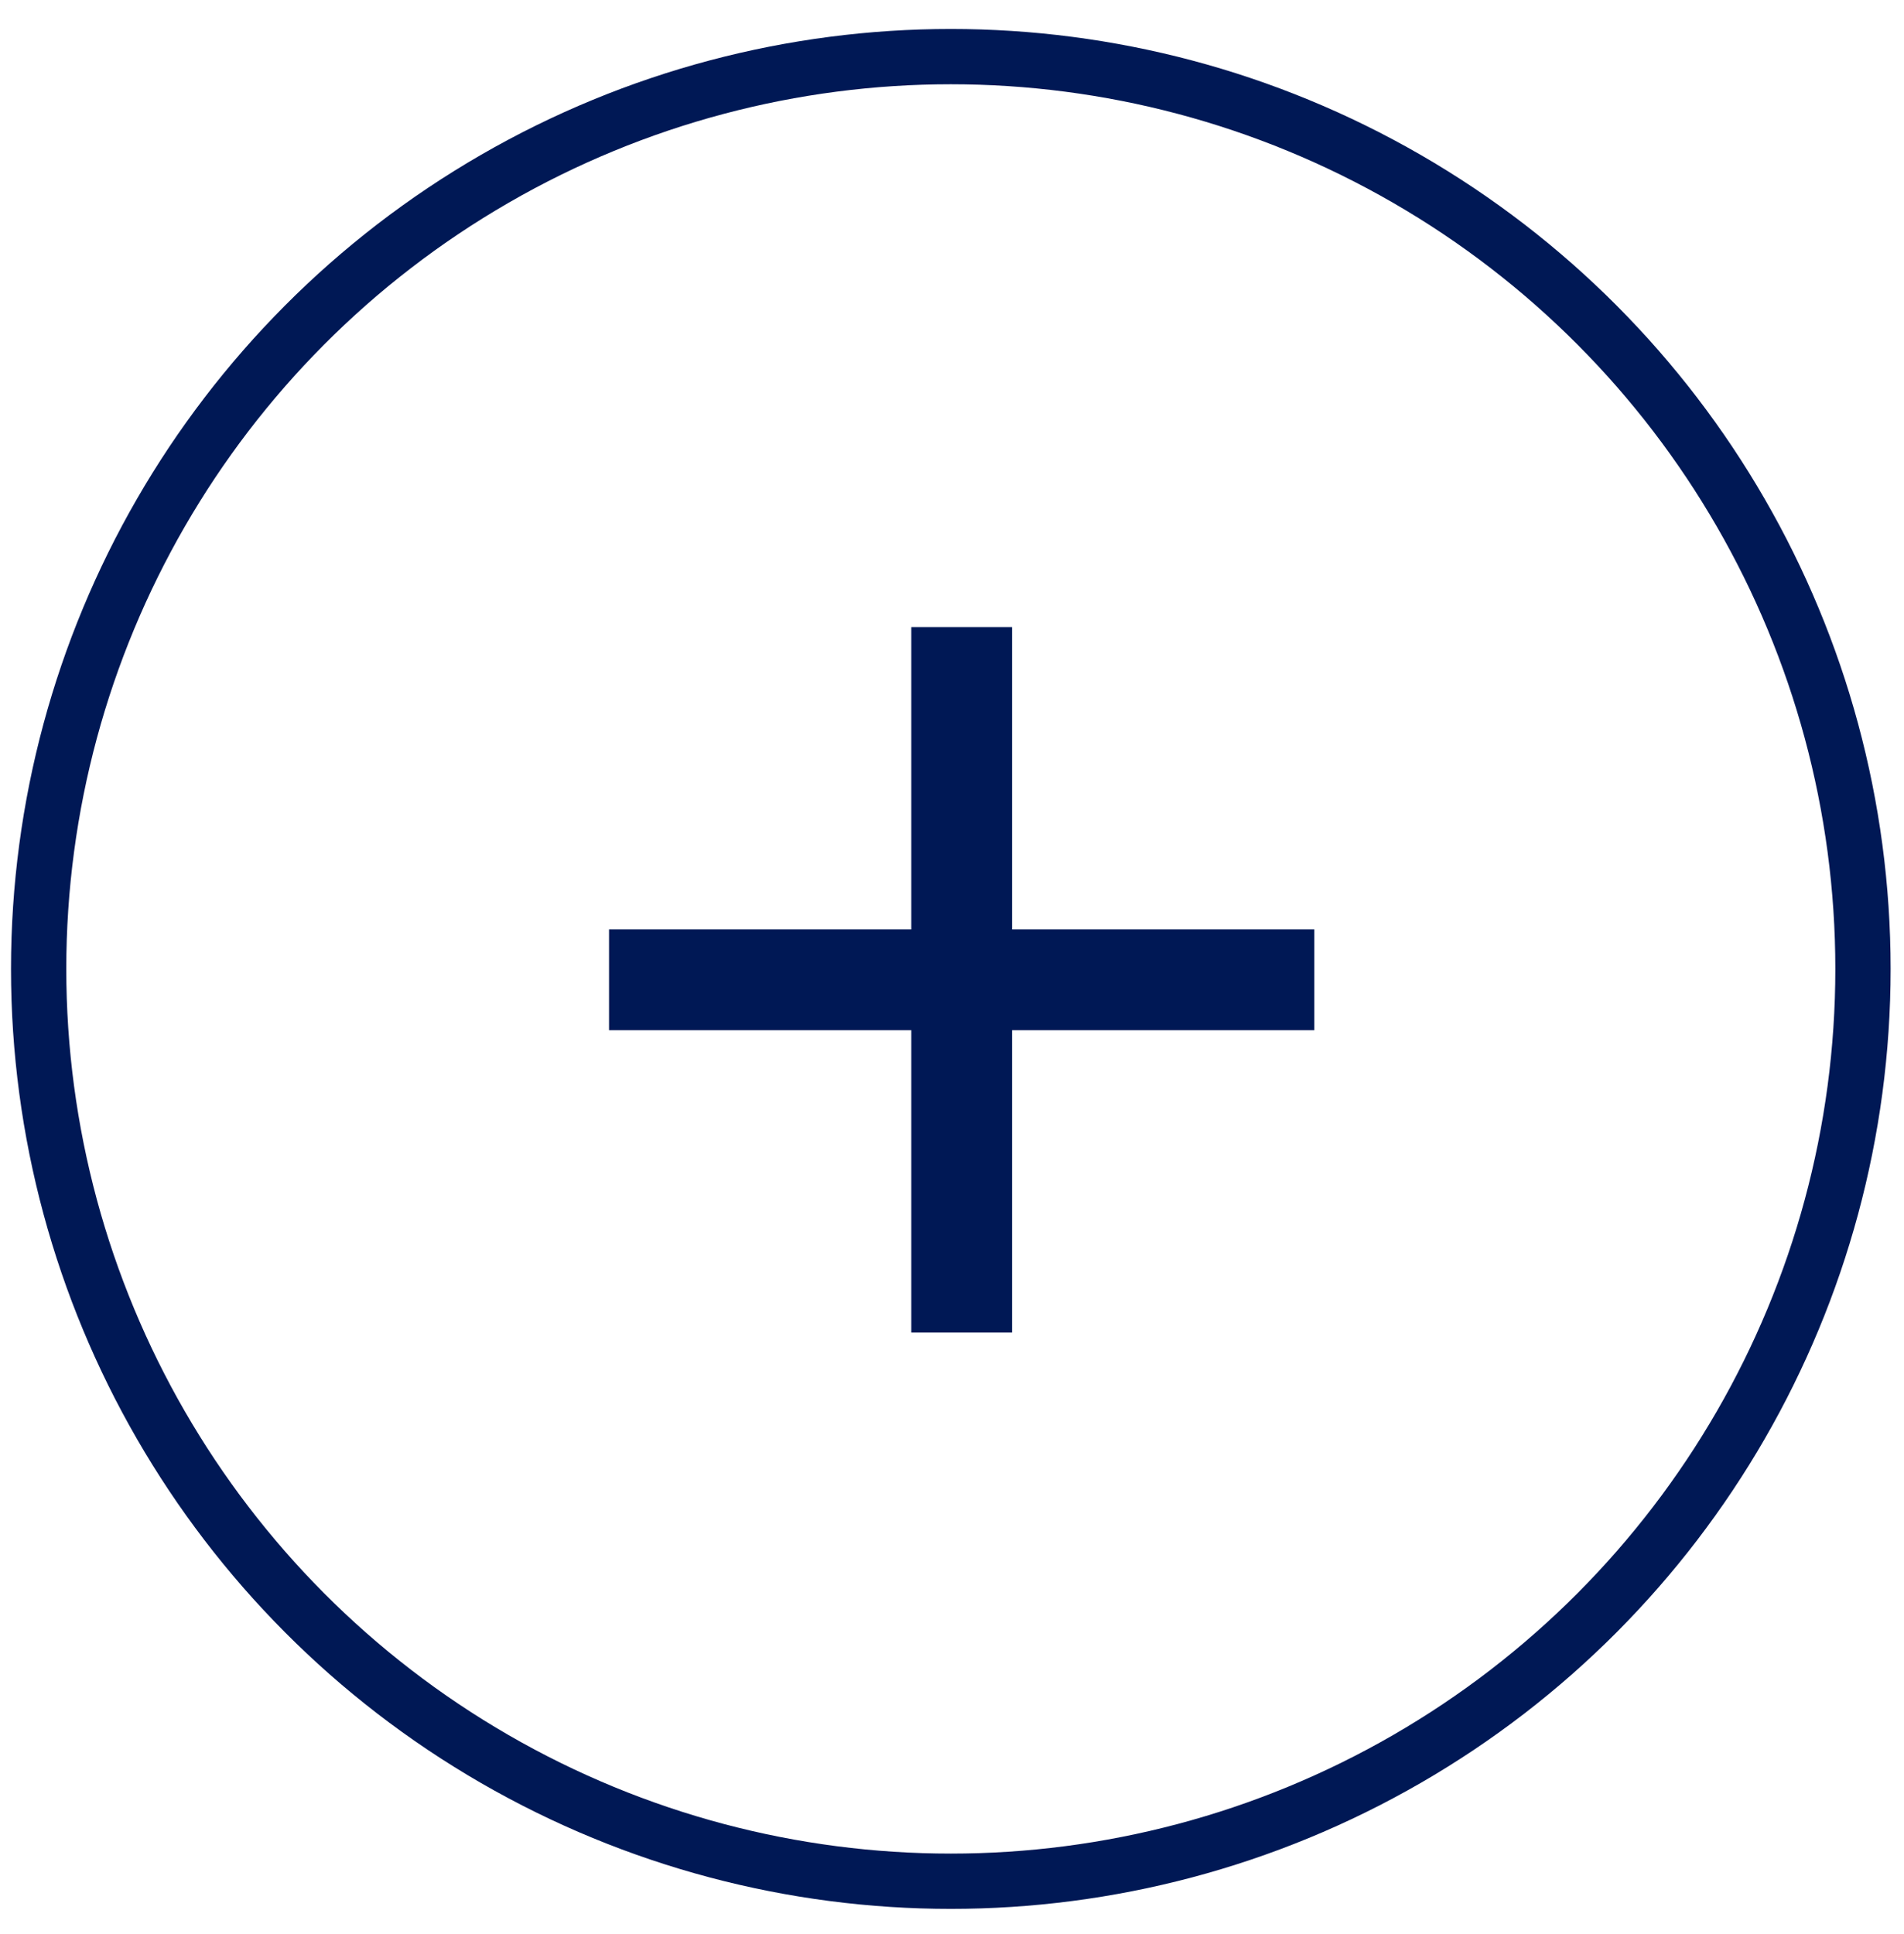 <svg width="64" height="65" viewBox="0 0 64 65" fill="none" xmlns="http://www.w3.org/2000/svg">
<circle cx="31.96" cy="32.564" r="30.661" stroke="#001855" stroke-width="1.858"/>
<path d="M30.632 44.784V34.623H20.472V31.237H30.632V21.077H34.019V31.237H44.179V34.623H34.019V44.784H30.632Z" fill="#001855"/>
</svg>
